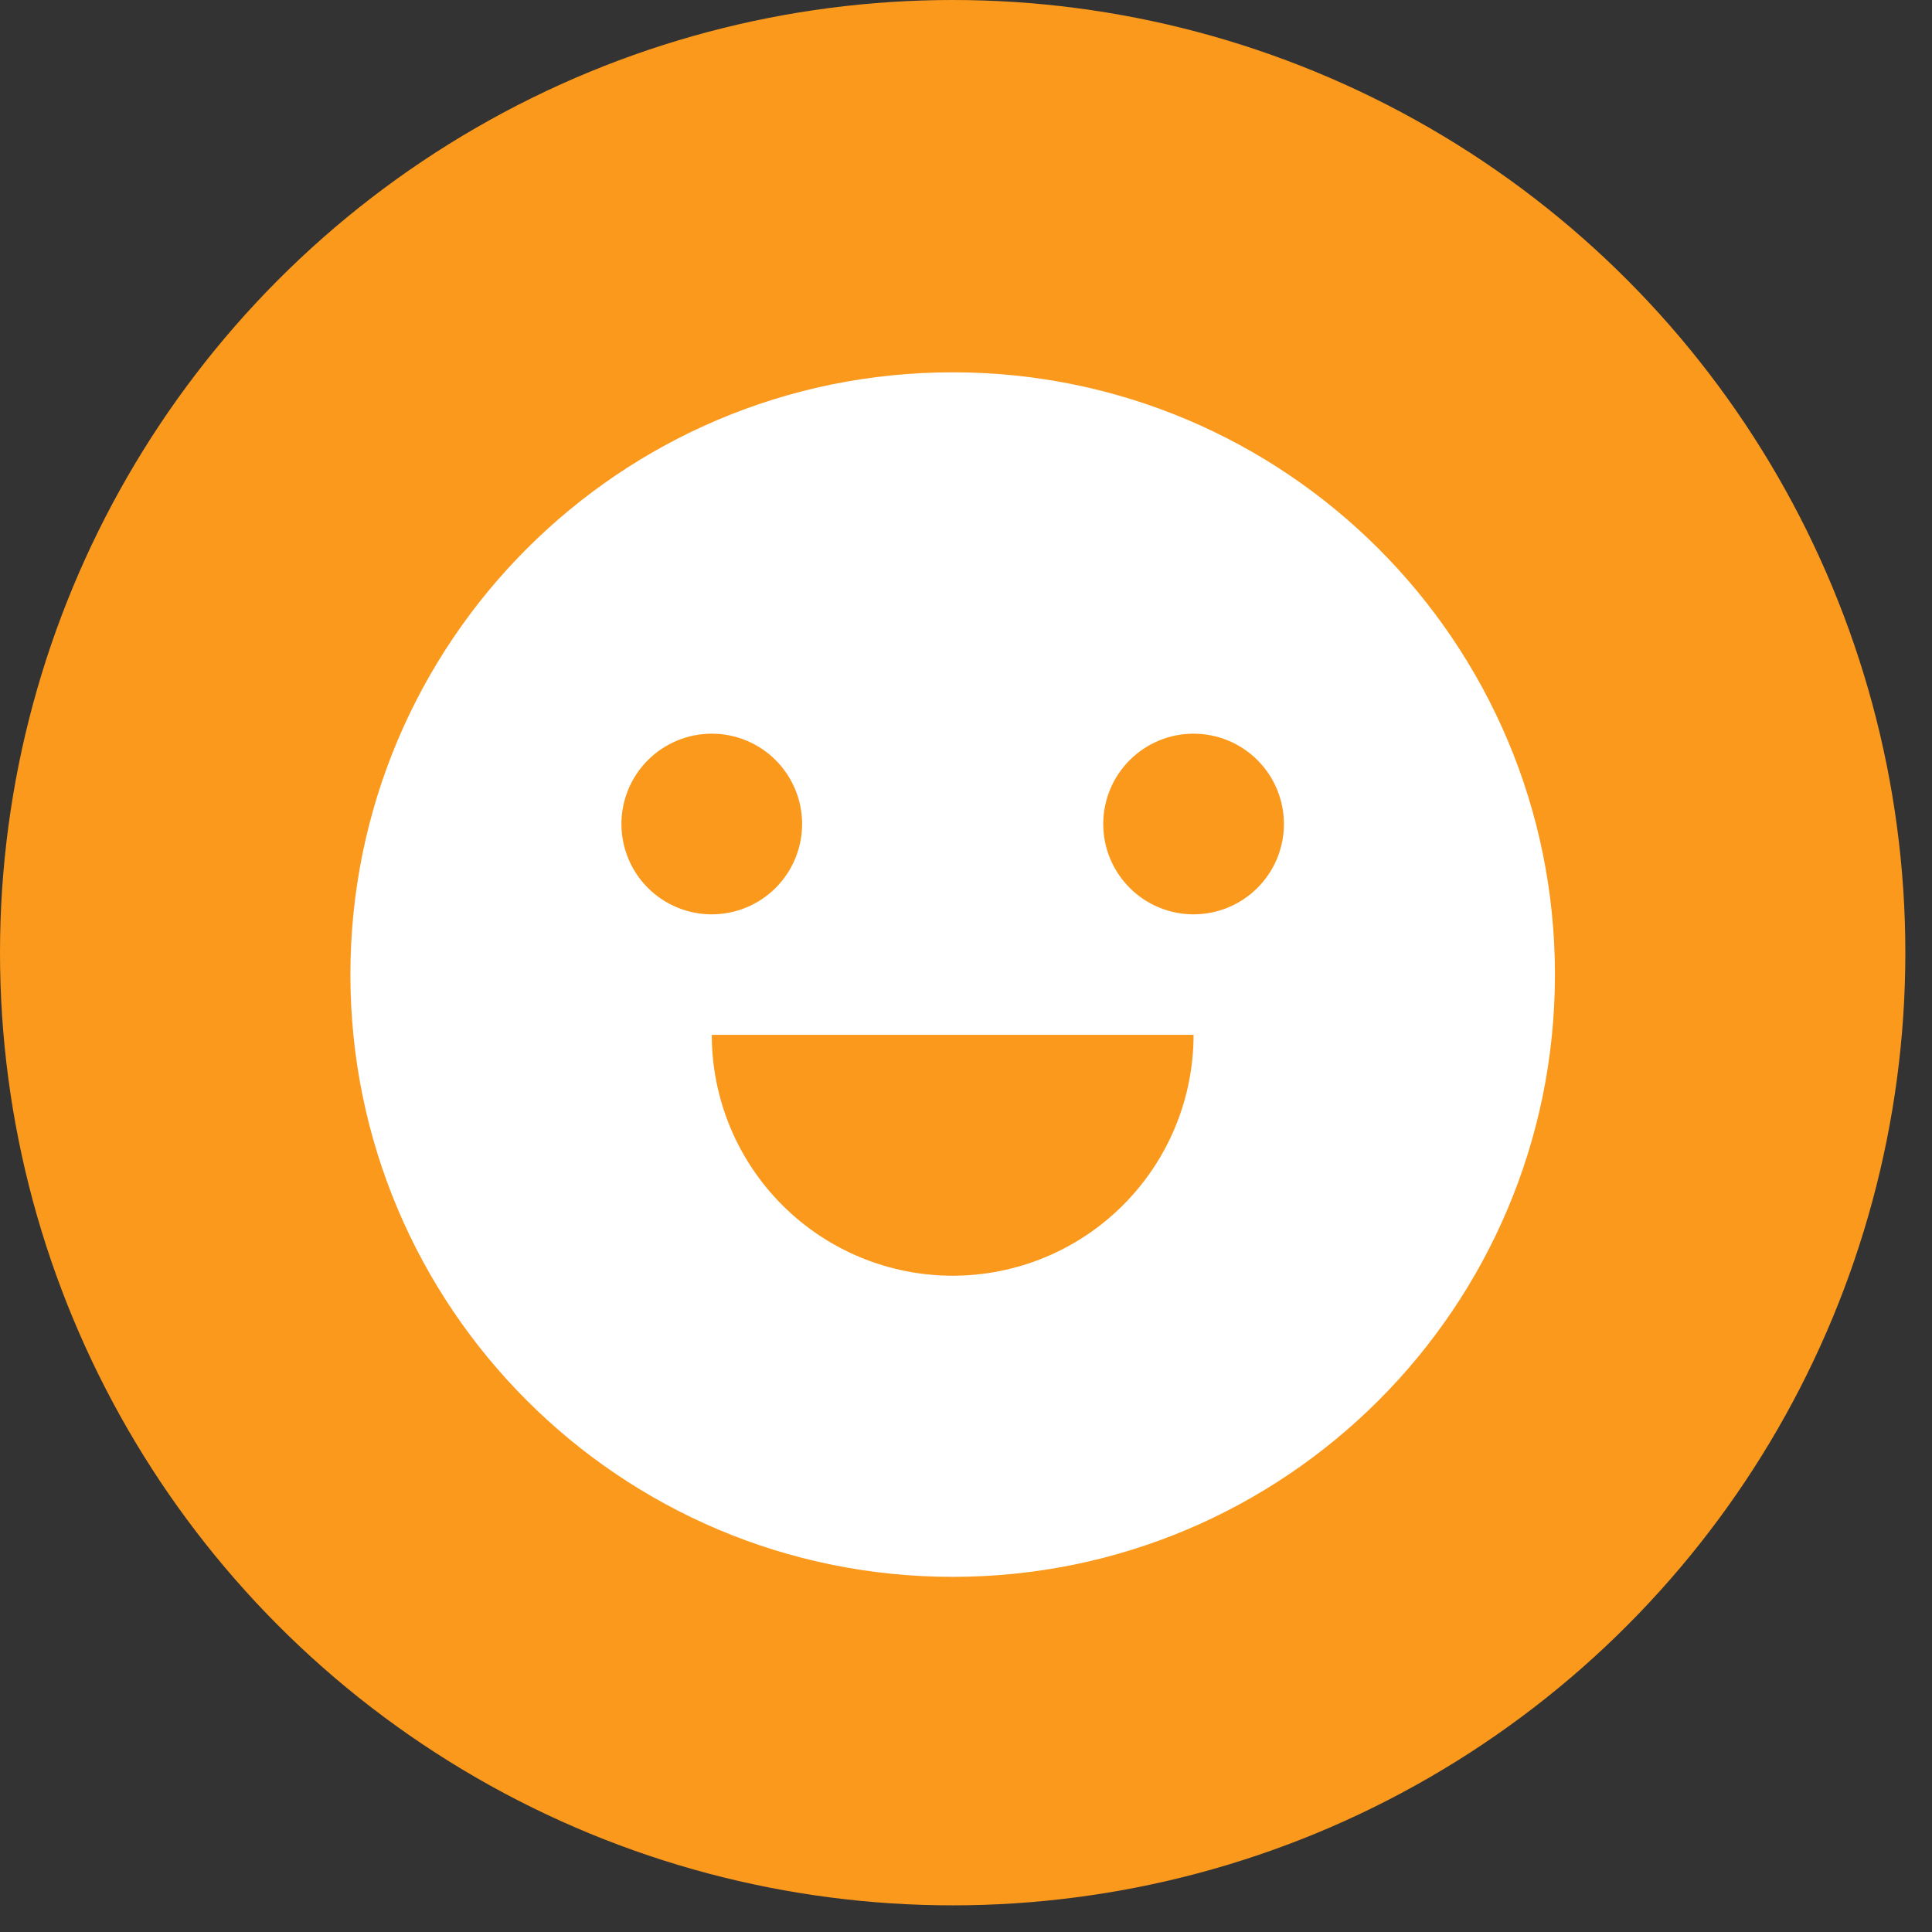 <svg width="68" height="68" viewBox="0 0 68 68" fill="#FB991C" xmlns="http://www.w3.org/2000/svg">
<rect x="0" y="0" width="68" height="68" fill="#333333" stroke="none"/>
<circle cx="33.531" cy="33.531" r="31.604" stroke="#FB991C" stroke-width="3.854"/>
<path d="M33.531 55.5C21.823 55.5 12.333 46.01 12.333 34.302C12.333 22.595 21.823 13.104 33.531 13.104C45.239 13.104 54.729 22.595 54.729 34.302C54.729 46.01 45.239 55.5 33.531 55.5ZM25.052 36.422C25.052 38.671 25.945 40.827 27.535 42.417C29.125 44.008 31.282 44.901 33.531 44.901C35.78 44.901 37.937 44.008 39.527 42.417C41.117 40.827 42.01 38.671 42.01 36.422H25.052ZM25.052 32.182C25.895 32.182 26.704 31.847 27.3 31.251C27.896 30.655 28.232 29.846 28.232 29.003C28.232 28.159 27.896 27.351 27.3 26.754C26.704 26.158 25.895 25.823 25.052 25.823C24.209 25.823 23.4 26.158 22.803 26.754C22.207 27.351 21.872 28.159 21.872 29.003C21.872 29.846 22.207 30.655 22.803 31.251C23.4 31.847 24.209 32.182 25.052 32.182ZM42.01 32.182C42.853 32.182 43.662 31.847 44.258 31.251C44.855 30.655 45.19 29.846 45.19 29.003C45.19 28.159 44.855 27.351 44.258 26.754C43.662 26.158 42.853 25.823 42.01 25.823C41.167 25.823 40.358 26.158 39.762 26.754C39.165 27.351 38.83 28.159 38.83 29.003C38.83 29.846 39.165 30.655 39.762 31.251C40.358 31.847 41.167 32.182 42.01 32.182Z" fill="#ffffff"/>
</svg>
